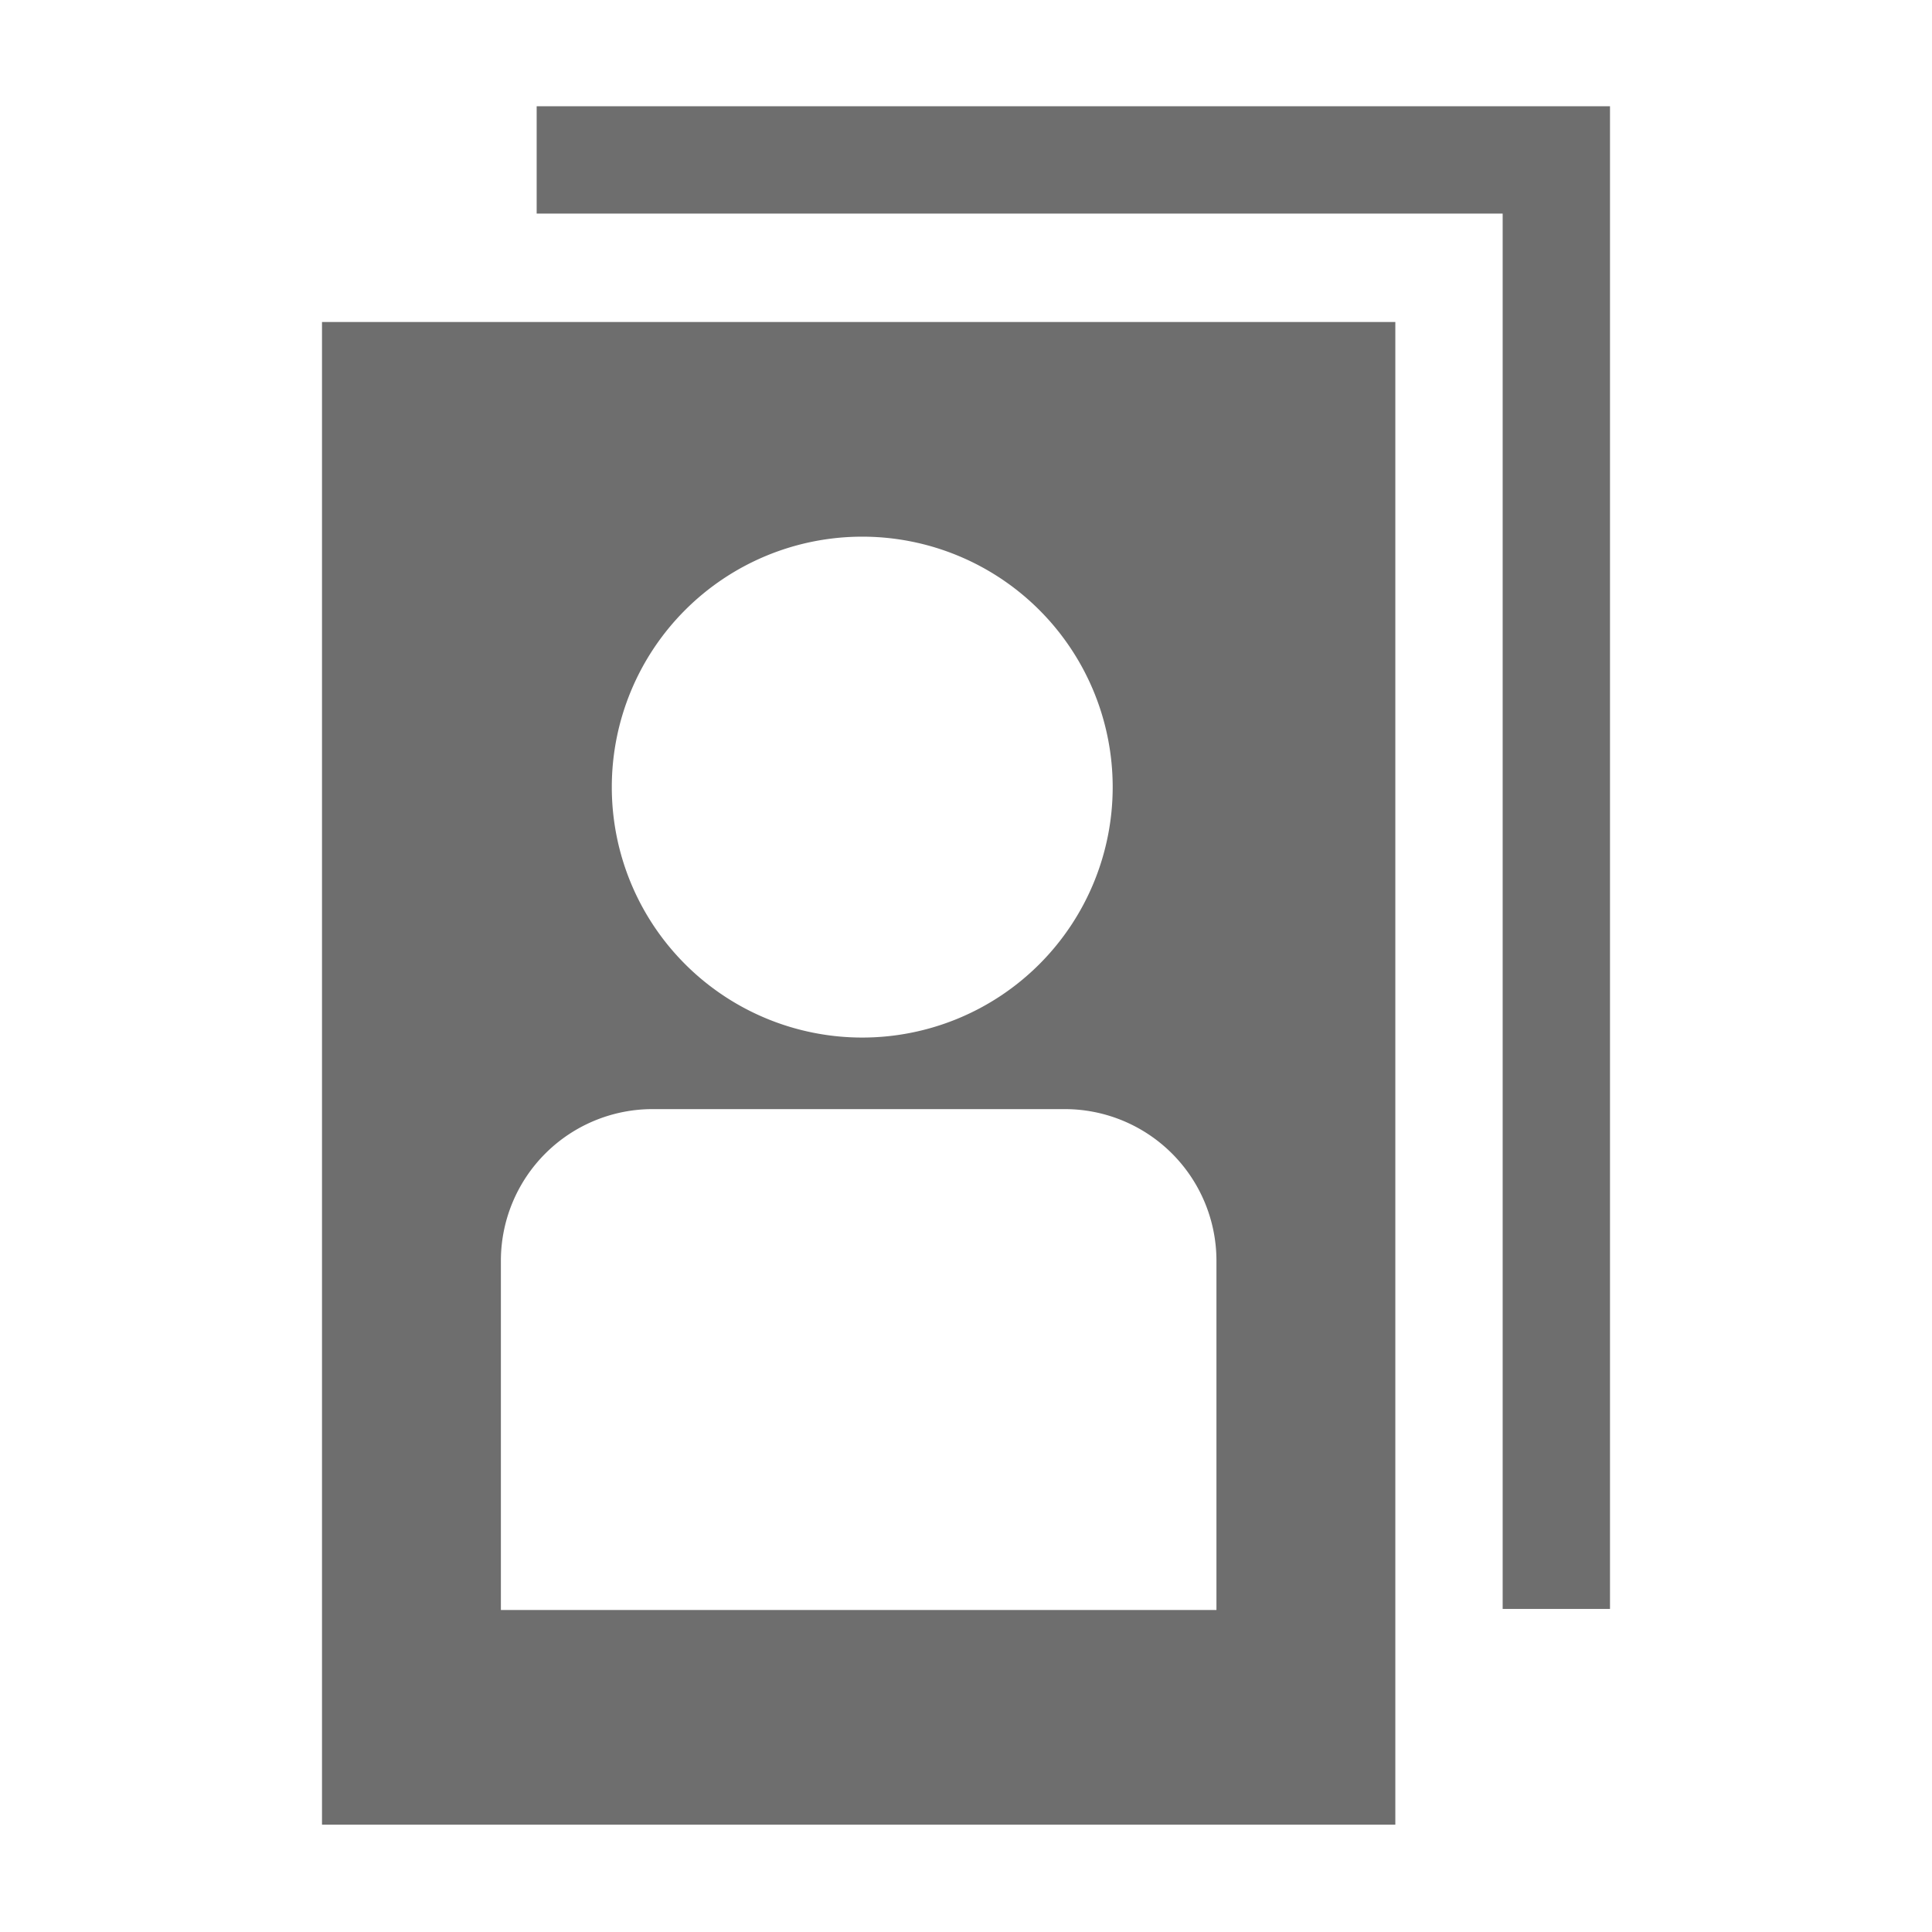 <svg id="icons" xmlns="http://www.w3.org/2000/svg" viewBox="0 0 54 54"><defs><style>.cls-1{fill:#6e6e6e;}</style></defs><g id="persons"><path class="cls-1" d="M9,51H39V9H9ZM24.1,15a7,7,0,1,1-7,7A7,7,0,0,1,24.1,15ZM14,35.21A4.24,4.24,0,0,1,18.24,31H29.76A4.24,4.24,0,0,1,34,35.21V45H14Z"/><polygon class="cls-1" points="42 2.97 15 2.97 15 5.97 42 5.97 42 44.97 45 44.97 45 5.97 45 2.97 42 2.97"/></g></svg>